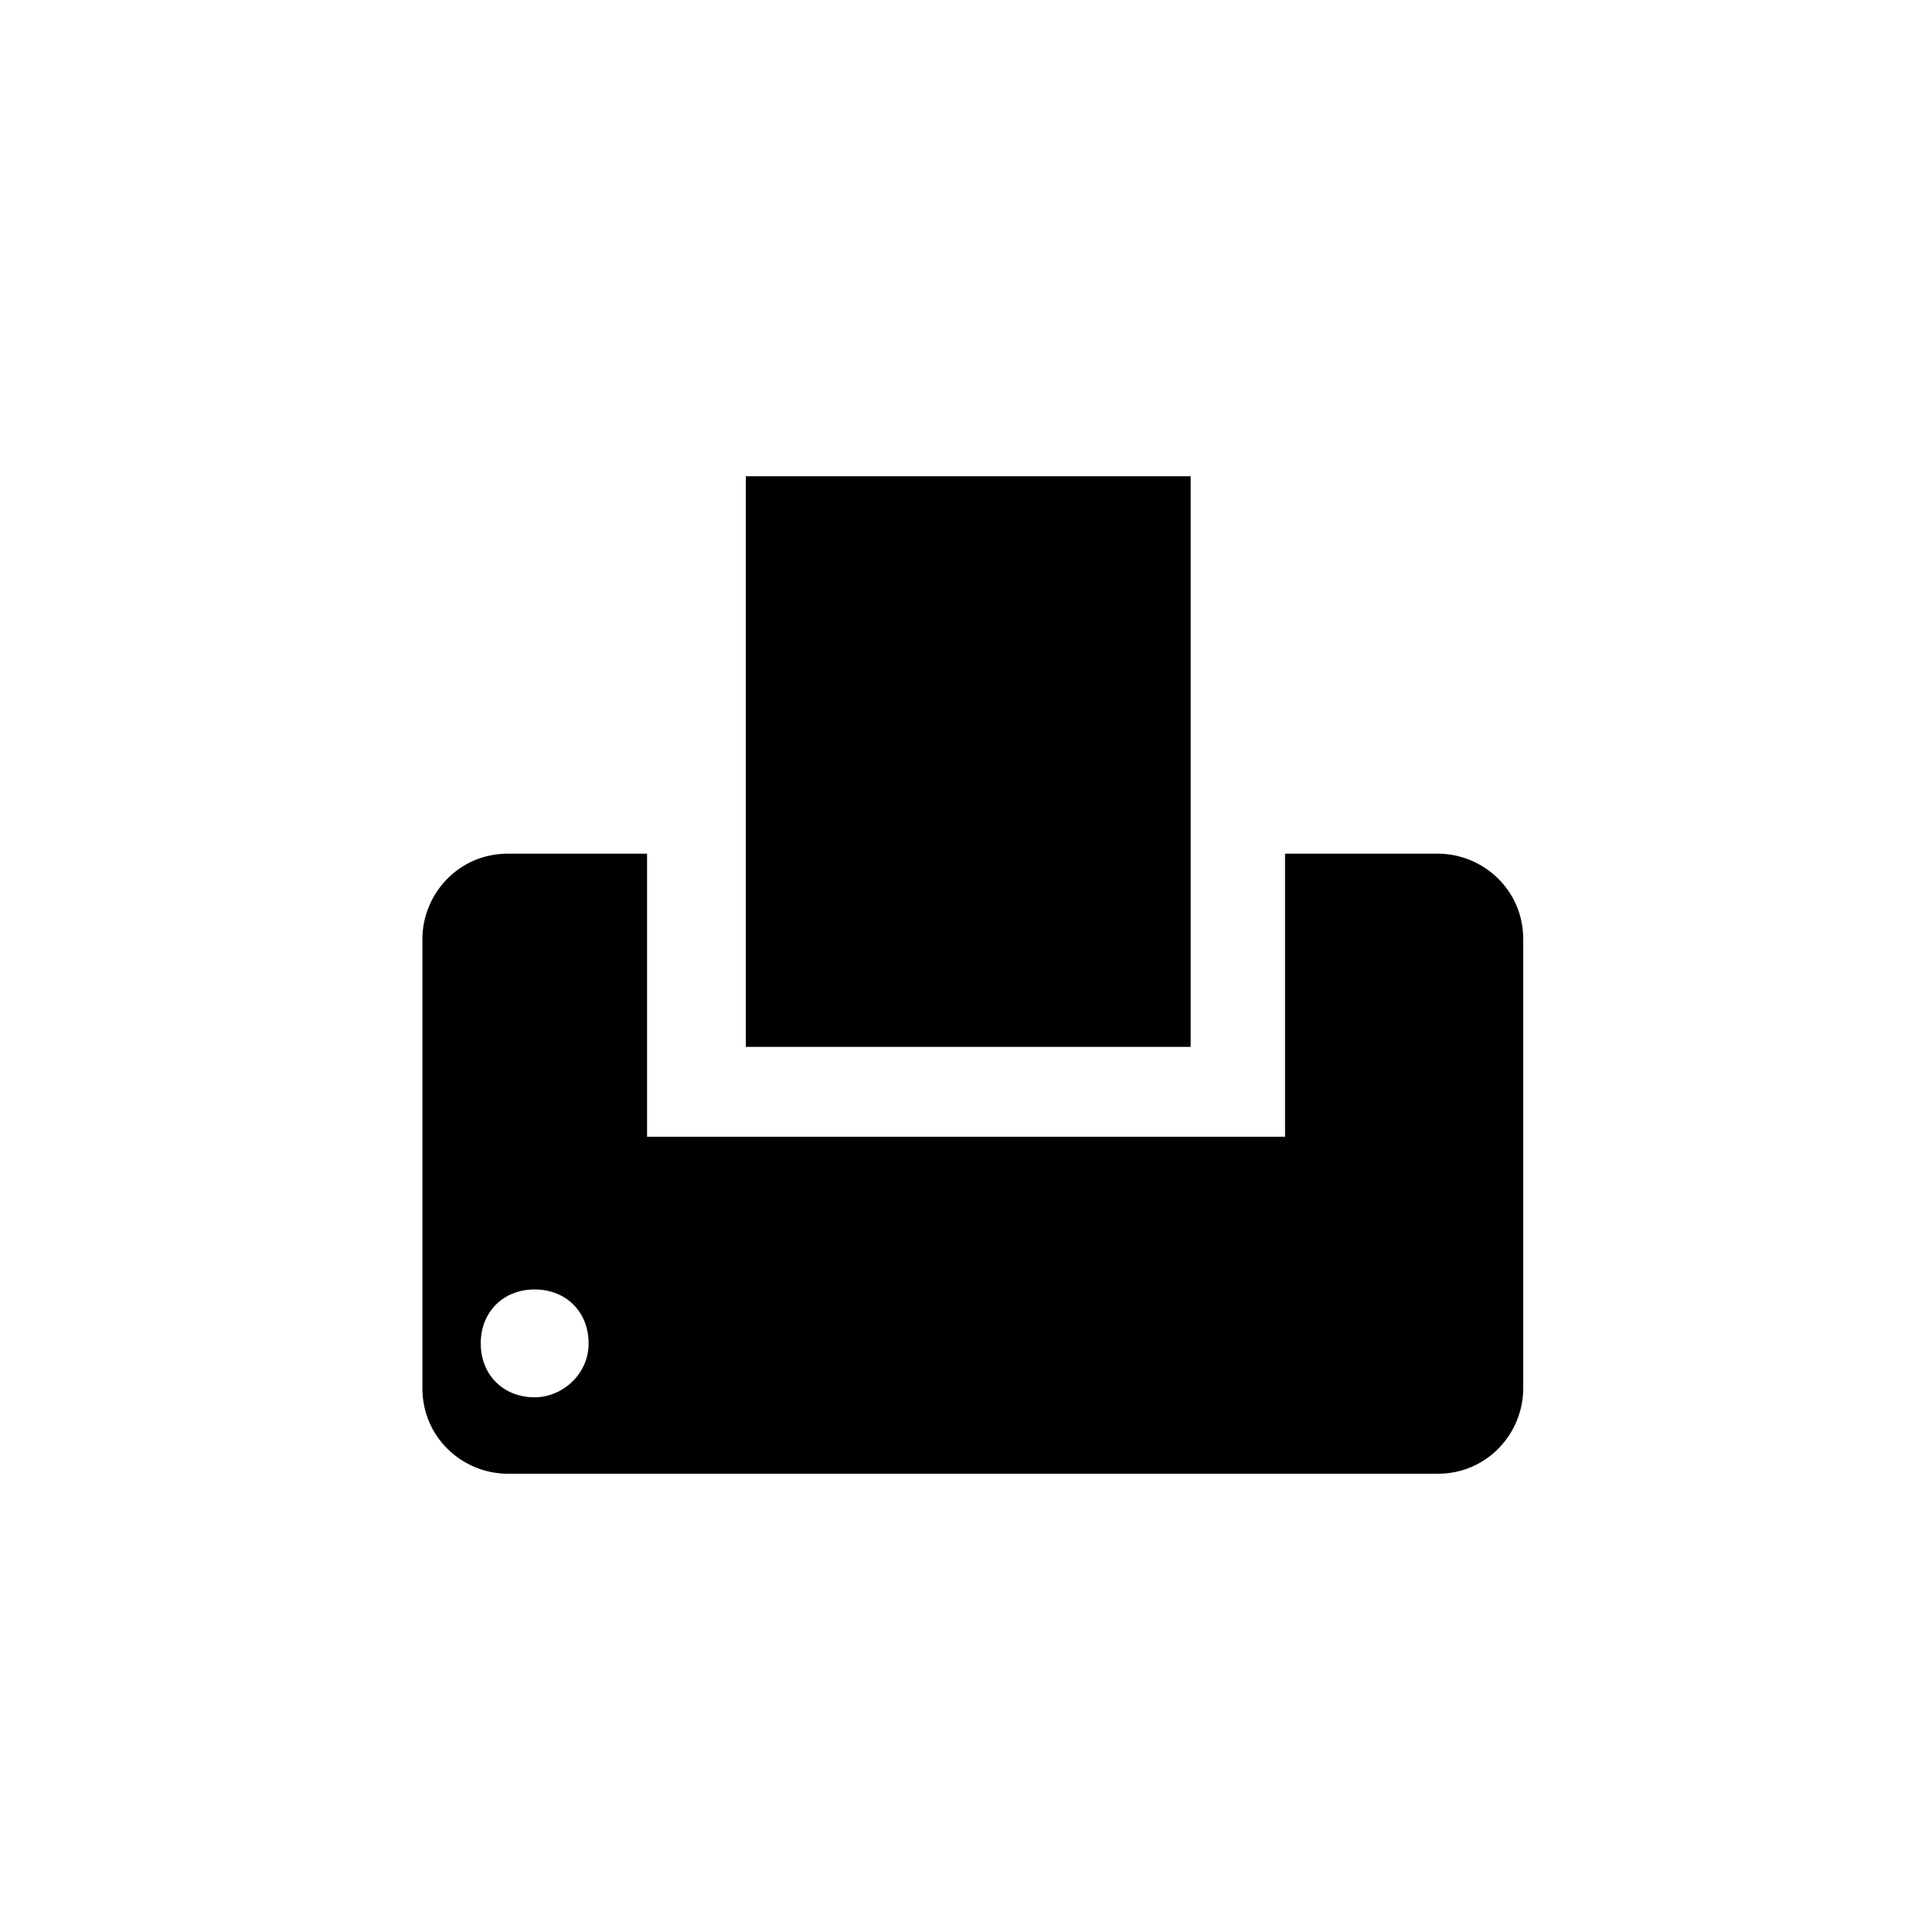 <?xml version="1.0" encoding="utf-8"?>
<!-- Generated by IcoMoon.io -->
<!DOCTYPE svg PUBLIC "-//W3C//DTD SVG 1.1//EN" "http://www.w3.org/Graphics/SVG/1.1/DTD/svg11.dtd">
<svg version="1.1" xmlns="http://www.w3.org/2000/svg" xmlns:xlink="http://www.w3.org/1999/xlink" width="36" height="36" viewBox="0 0 36 36">
<g>
</g>
	<path d="M13.898 8.874h8.288v10.633h-8.288v-10.633z" fill="#000000" />
	<path d="M26.791 15.907h-2.846v5.274h-11.888v-5.274h-2.595c-0.921 0-1.591 0.754-1.591 1.591v8.372c0 0.921 0.754 1.591 1.591 1.591h17.33c0.921 0 1.591-0.754 1.591-1.591v-8.372c0-0.921-0.754-1.591-1.591-1.591zM9.963 26.037c-0.586 0-1.005-0.419-1.005-1.005s0.419-1.005 1.005-1.005c0.586 0 1.005 0.419 1.005 1.005 0 0.586-0.502 1.005-1.005 1.005z" fill="#000000" />
</svg>
